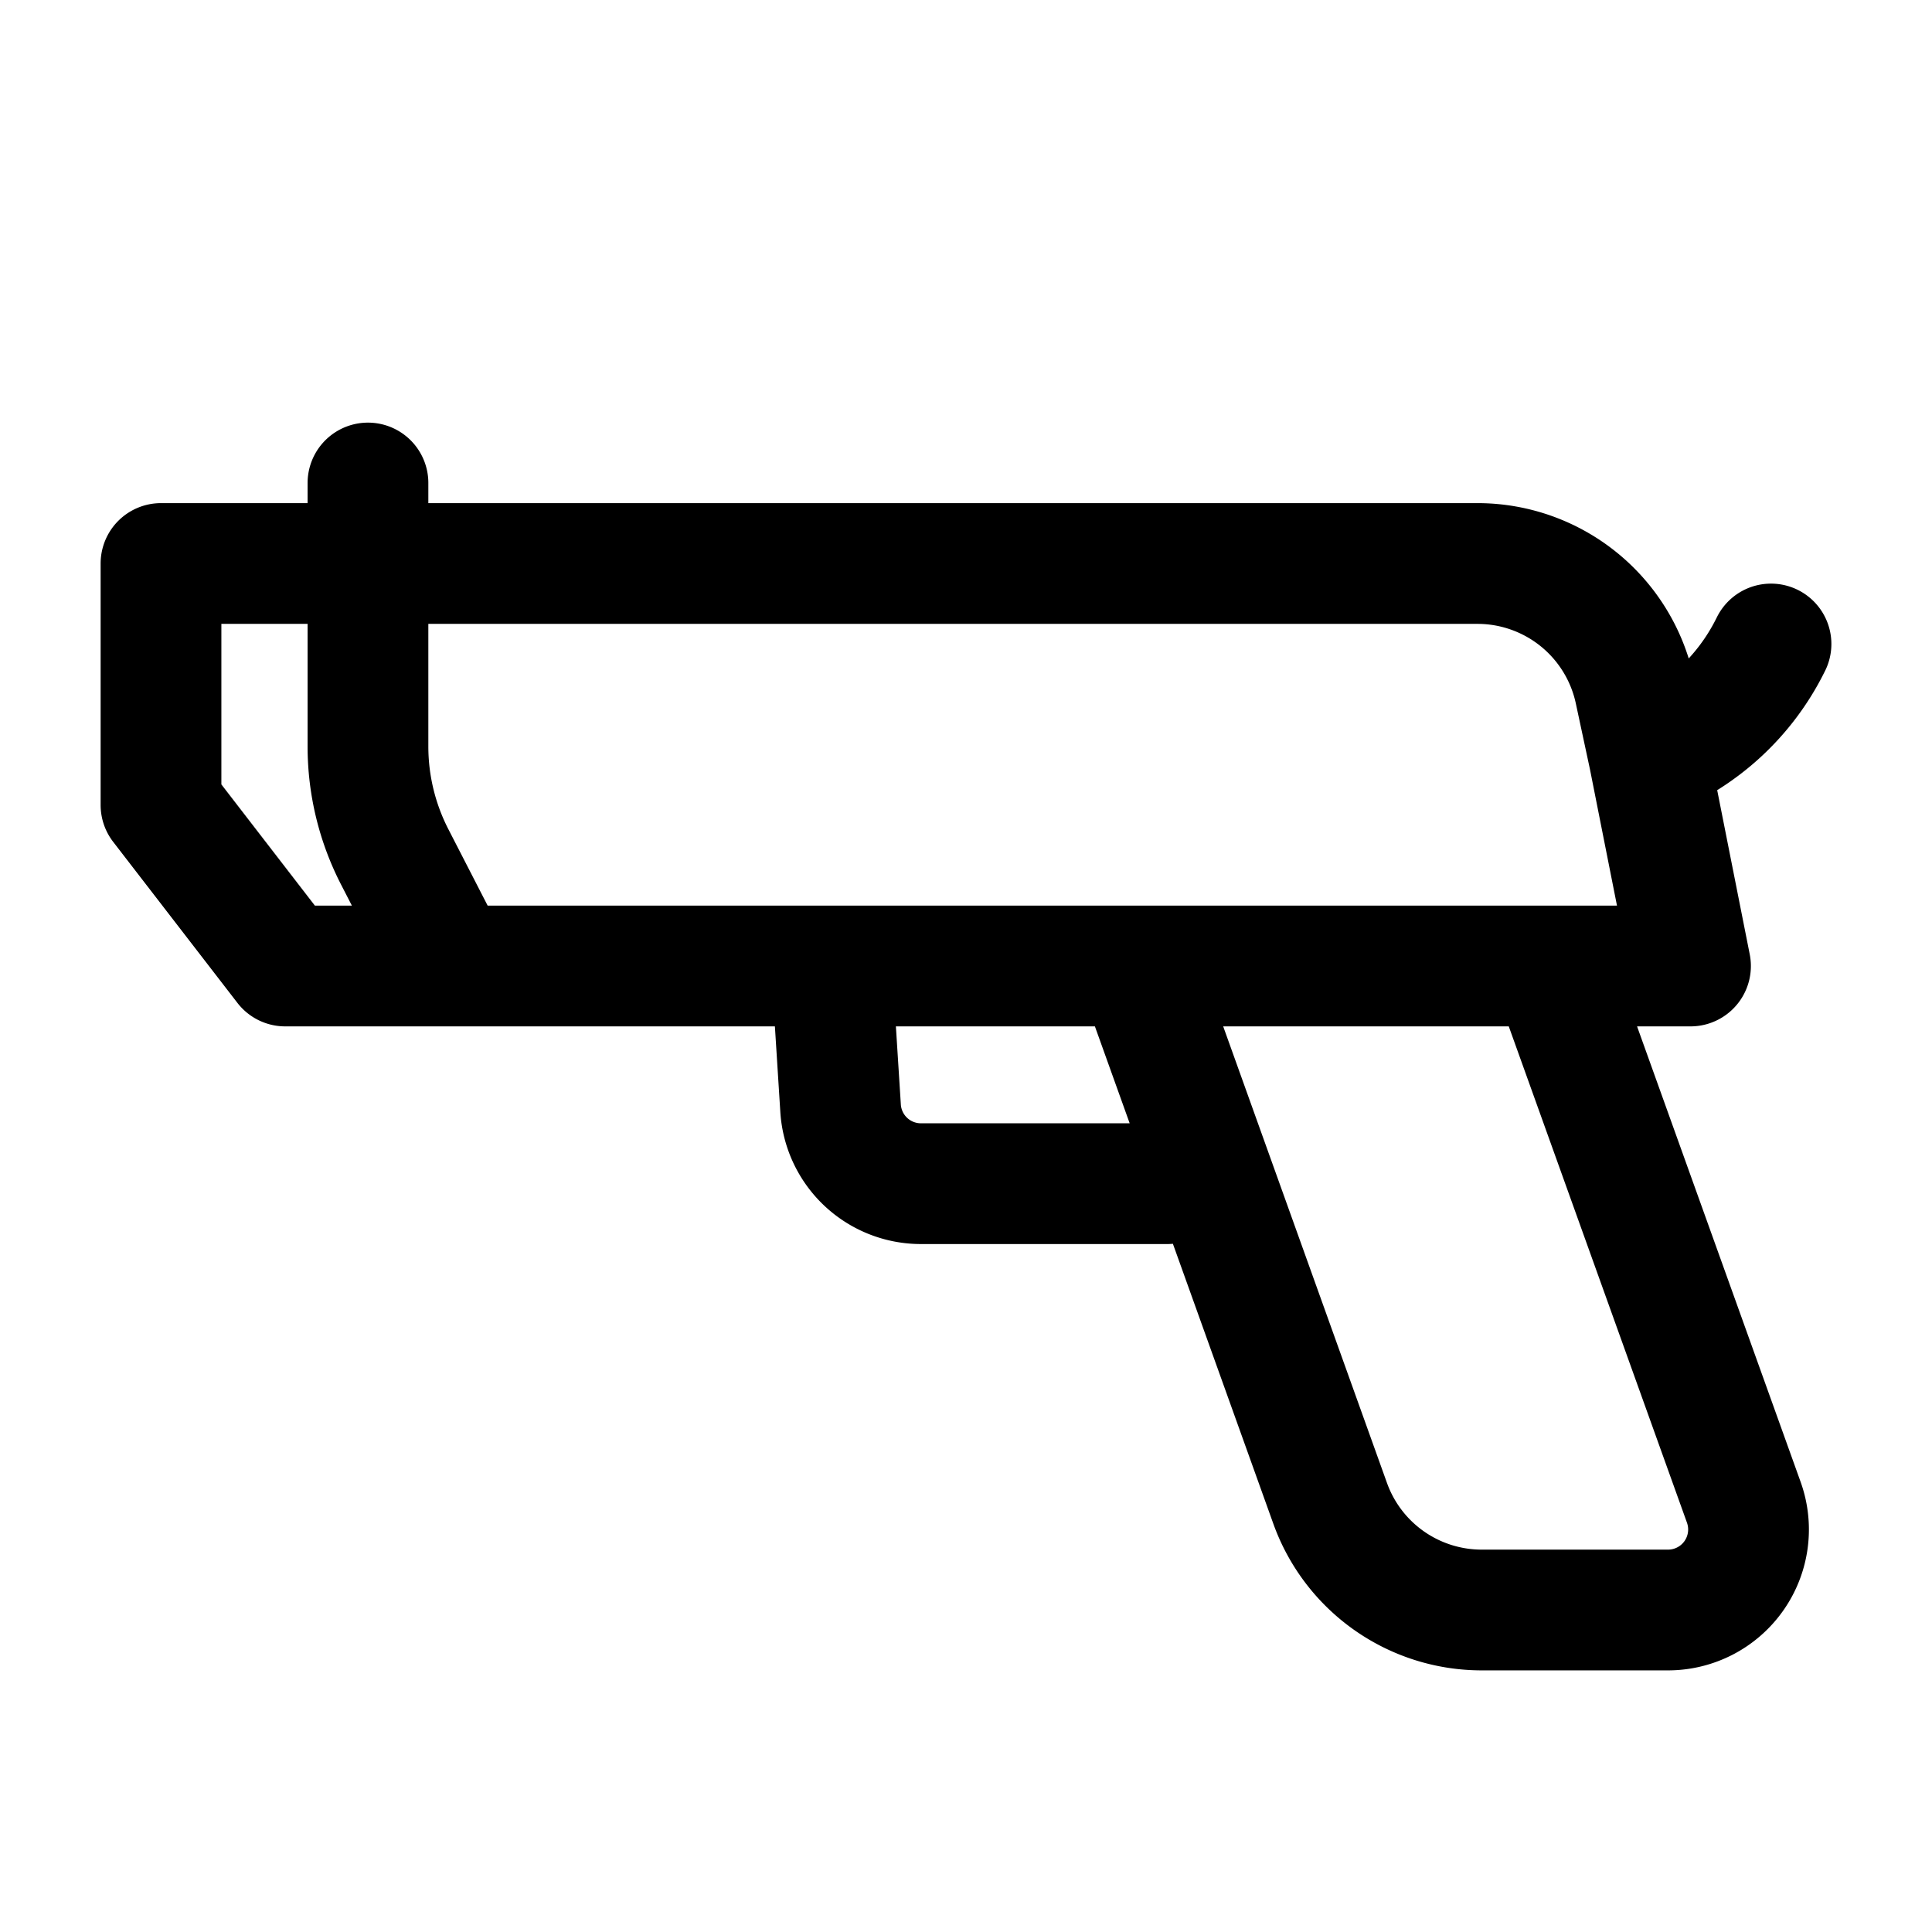 <svg id="gun" xmlns="http://www.w3.org/2000/svg" fill="none" viewBox="0 0 24 24">
    <path stroke="currentColor" stroke-linecap="round" stroke-linejoin="round" stroke-width="1.5"
          d="M4.571 7h13.783a2 2 0 0 1 1.955 1.582l.177.825M4.57 7H2v3l1.543 2H5.6M4.571 7V6m0 1v2.274a3 3 0 0 0 .333 1.372L5.6 12m0 0h4.729m8.942 0H21l-.514-2.593M19.27 12l2.392 6.662A1 1 0 0 1 20.72 20h-2.314a2 2 0 0 1-1.882-1.324L14.129 12m5.142 0H14.13m0 0h-3.8m0 0 .112 1.767a1 1 0 0 0 .998.937h3.06m5.986-5.297a2.88 2.88 0 0 0 1.503-1.385L22 8"/>
</svg>